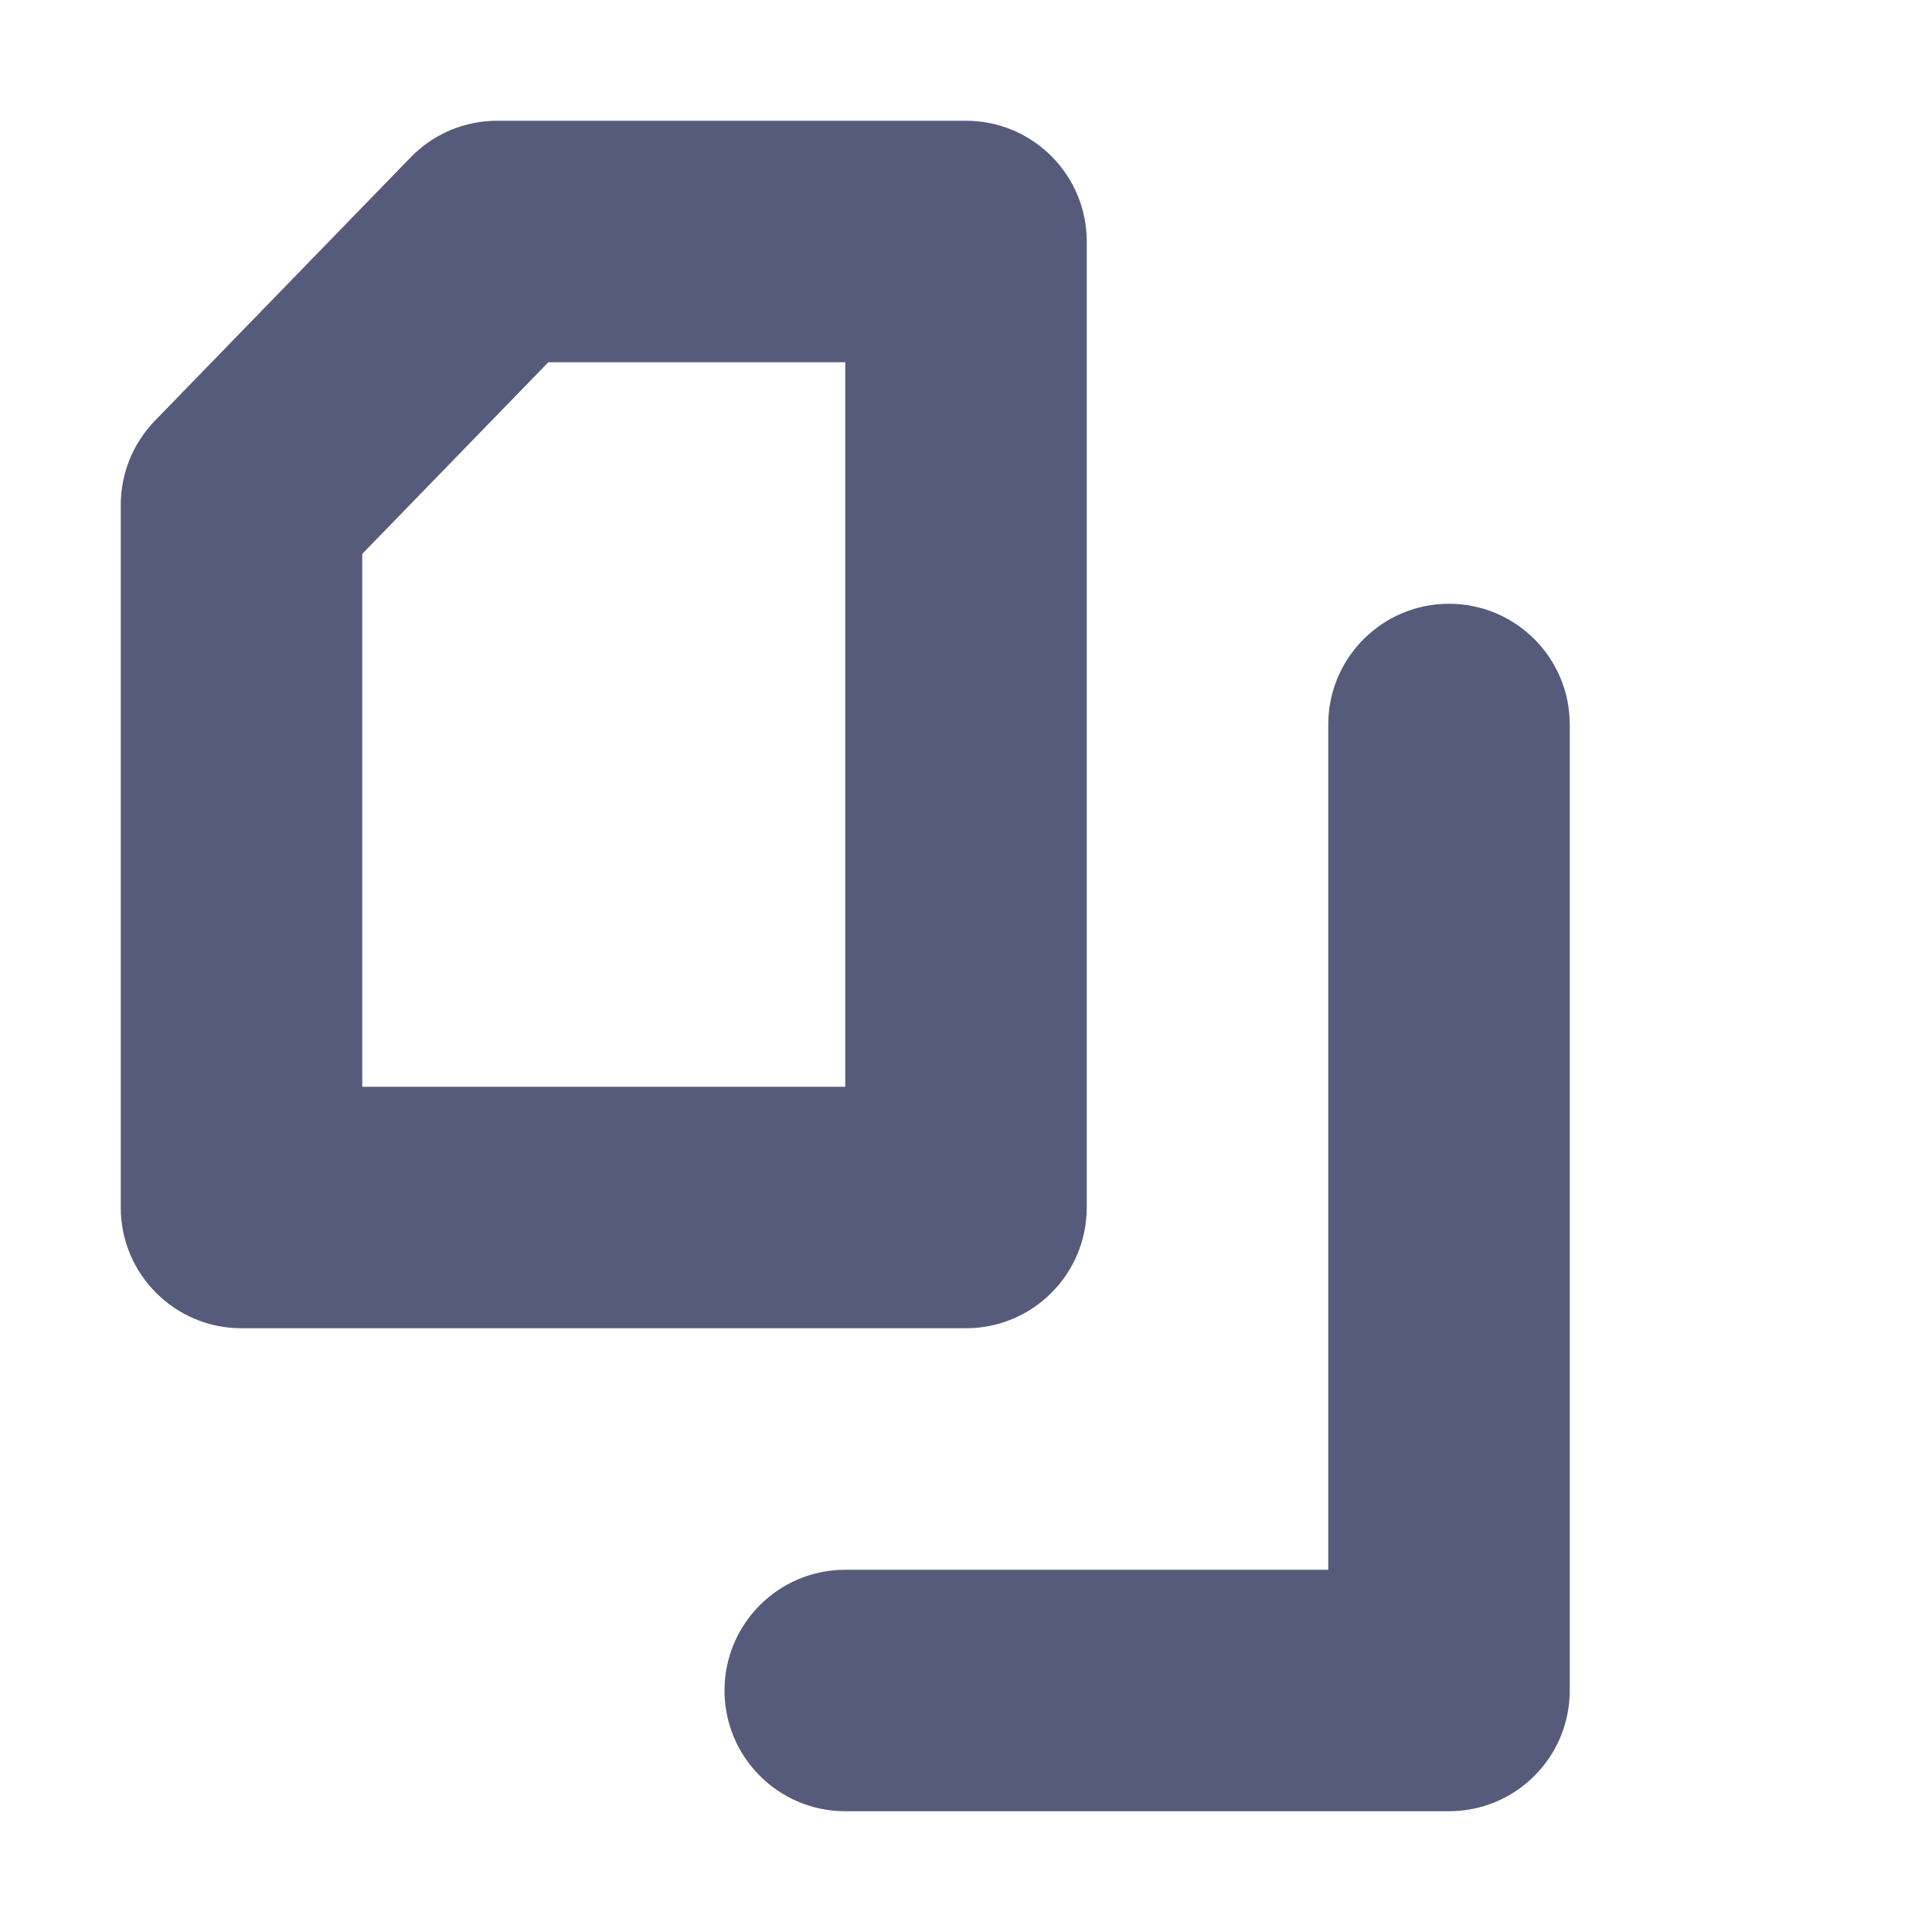 <svg width="16" height="16" viewBox="0 0 16 16" fill="none" xmlns="http://www.w3.org/2000/svg">
<path fill-rule="evenodd" clip-rule="evenodd" d="M3.4 1.304C3.588 1.109 3.847 1 4.118 1H8C8.552 1 9 1.448 9 2L9 10C9 10.265 8.895 10.52 8.707 10.707C8.52 10.895 8.265 11 8 11H2C1.448 11 1 10.552 1 10V4.182C1 3.922 1.101 3.672 1.282 3.485L3.4 1.304ZM4.541 3L3 4.587V9H7L7 3H4.541Z" fill="#575B7B"/>
<path fill-rule="evenodd" clip-rule="evenodd" d="M12 5C12.552 5 13 5.448 13 6V14C13 14.265 12.895 14.52 12.707 14.707C12.52 14.895 12.265 15 12 15H7C6.448 15 6 14.552 6 14C6 13.448 6.448 13 7 13H11V6C11 5.448 11.448 5 12 5Z" fill="#575B7B"/>
</svg>
